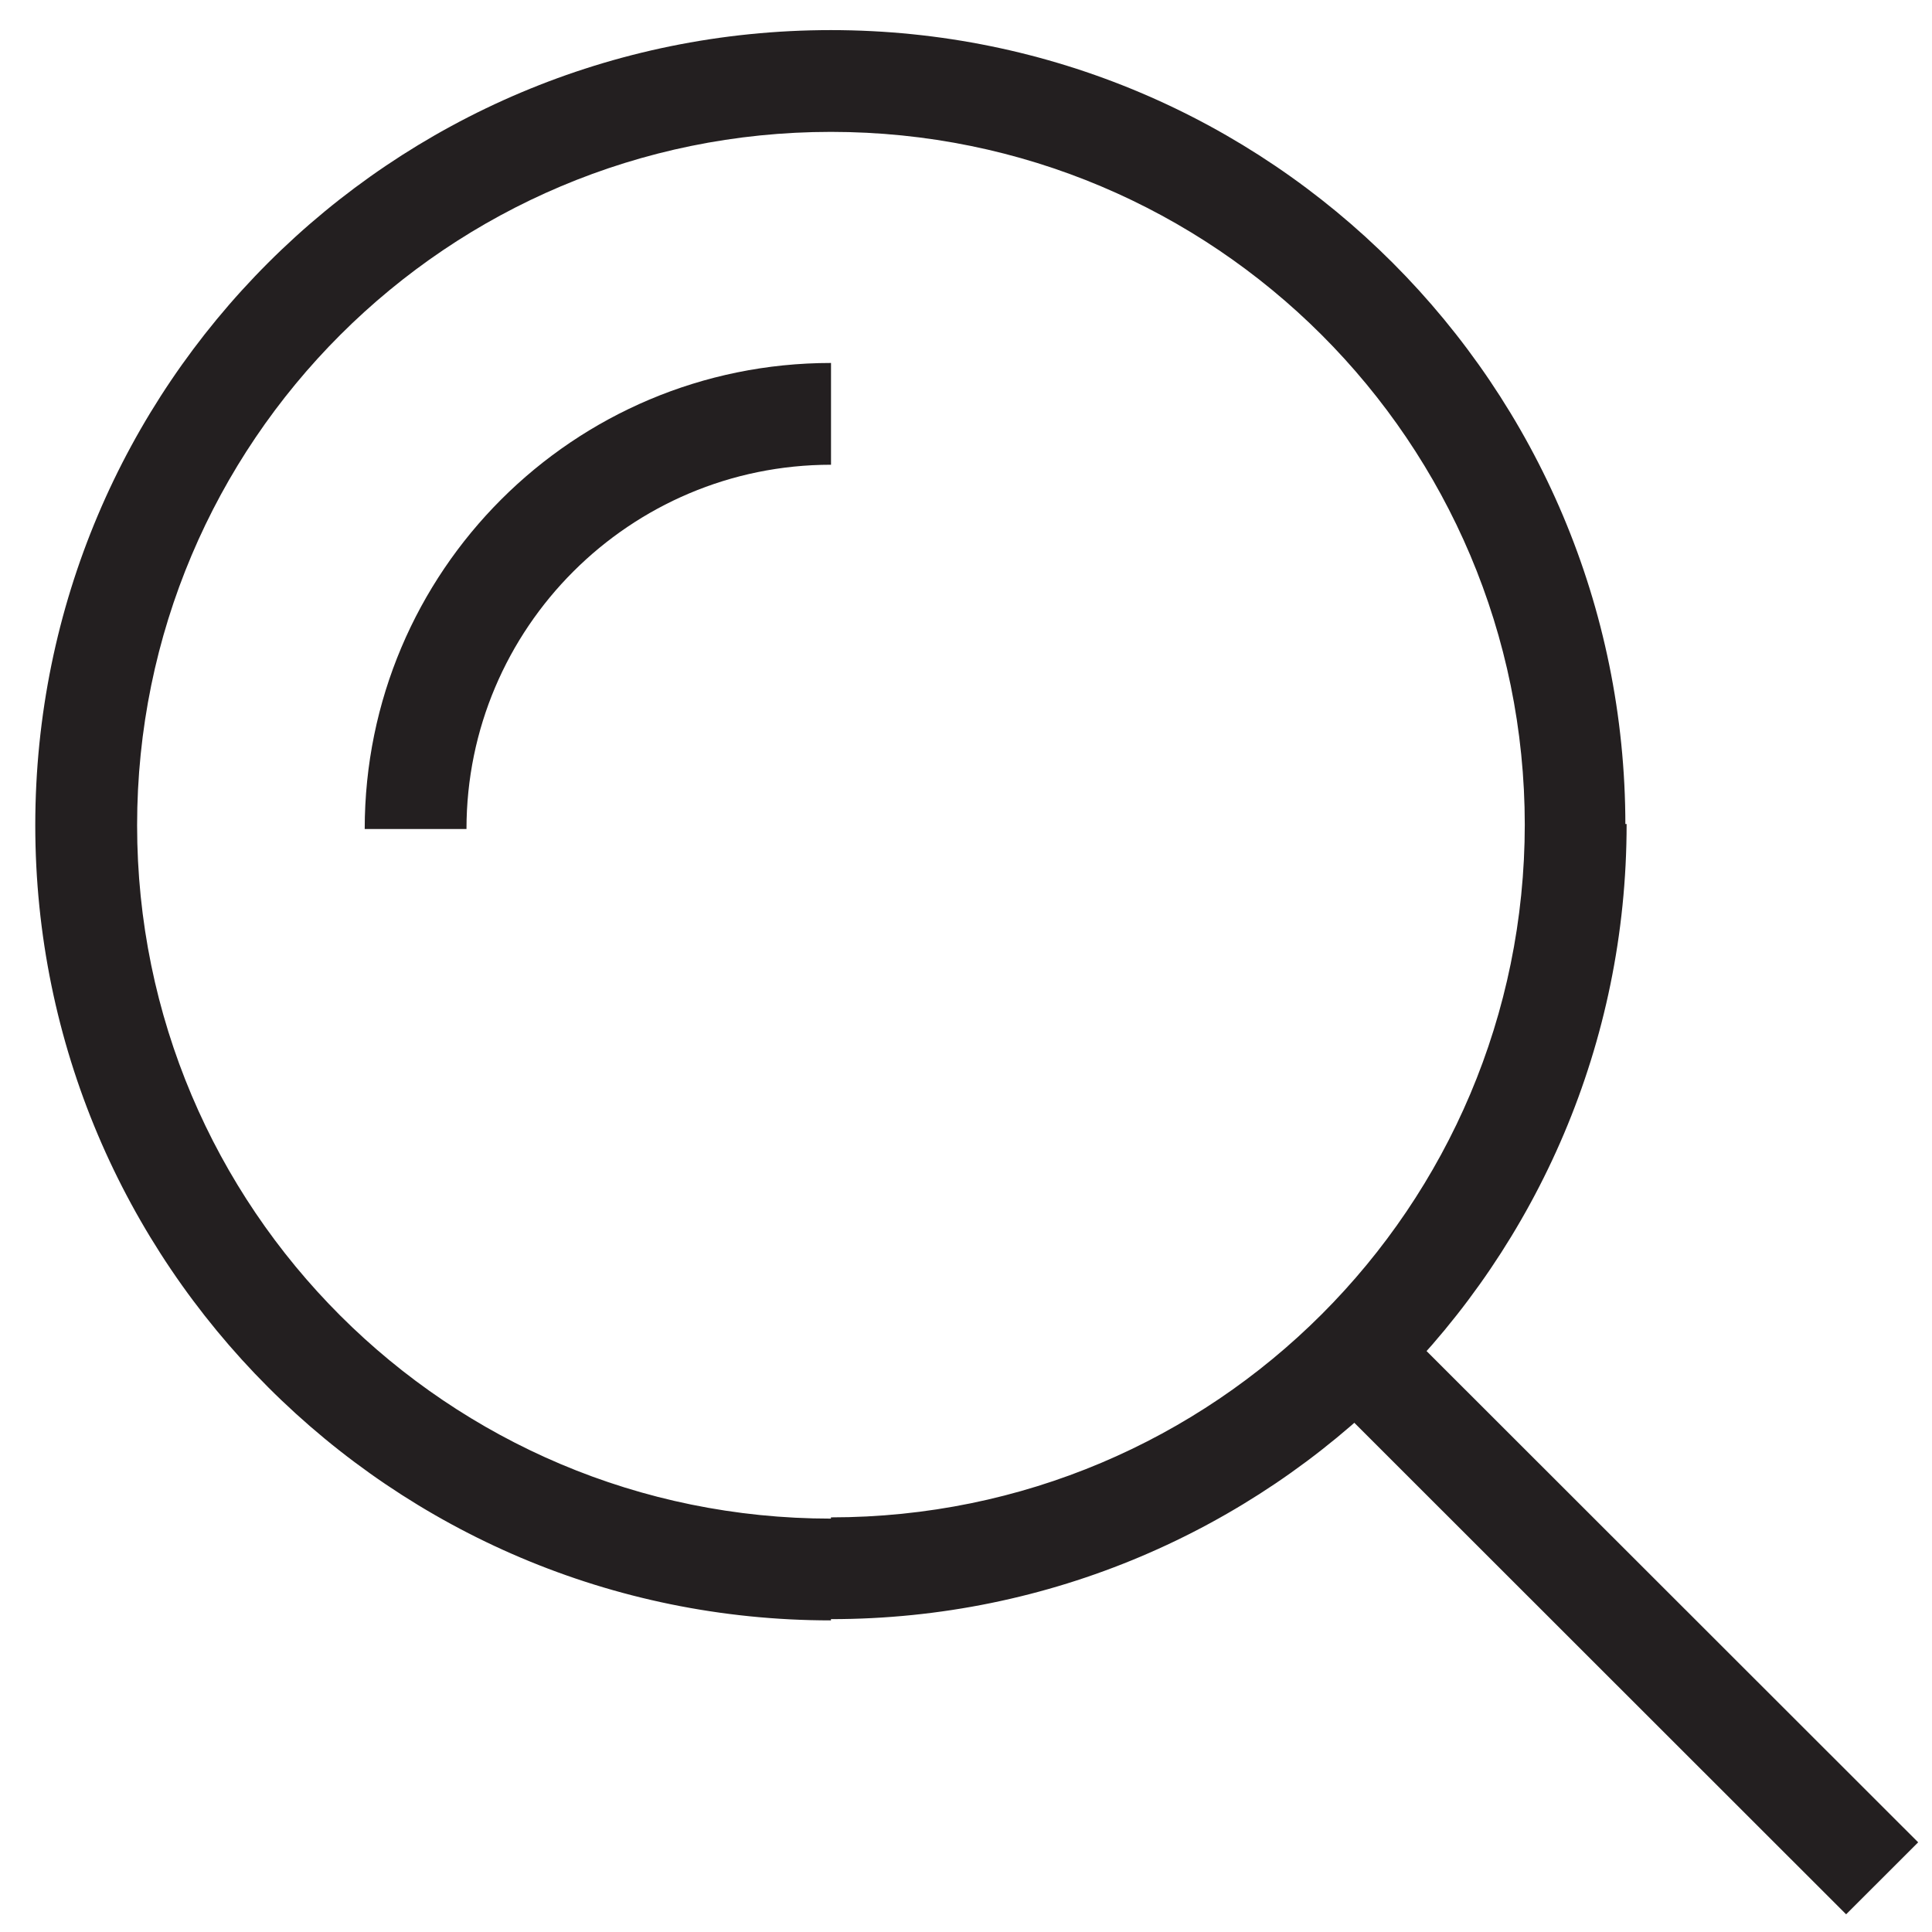 <svg width="31" height="31" viewBox="0 0 31 31" fill="none" xmlns="http://www.w3.org/2000/svg">
<path d="M0.566 13.242C0.566 20.276 6.274 26 13.333 26V24.367C7.182 24.367 2.2 19.389 2.2 13.242H0.566ZM13.333 0.483C6.274 0.483 0.566 6.187 0.566 13.242H2.2C2.2 7.094 7.182 2.116 13.333 2.116V0.483ZM26.08 13.242C26.08 6.187 20.372 0.483 13.333 0.483V2.116C19.485 2.116 24.466 7.094 24.466 13.242H26.08ZM13.333 25.98C20.372 25.98 26.1 20.276 26.1 13.222H24.466C24.466 19.369 19.485 24.347 13.333 24.347V25.98Z" fill="#231F20"/>
<path d="M22.335 21.124L21.18 22.279L29.622 30.716L30.778 29.561L22.335 21.124Z" fill="#231F20"/>
<path d="M7.485 13.302C7.485 10.077 10.107 7.457 13.334 7.457V5.824C9.2 5.824 5.852 9.17 5.852 13.302H7.485V13.302Z" fill="#231F20"/>
</svg>
